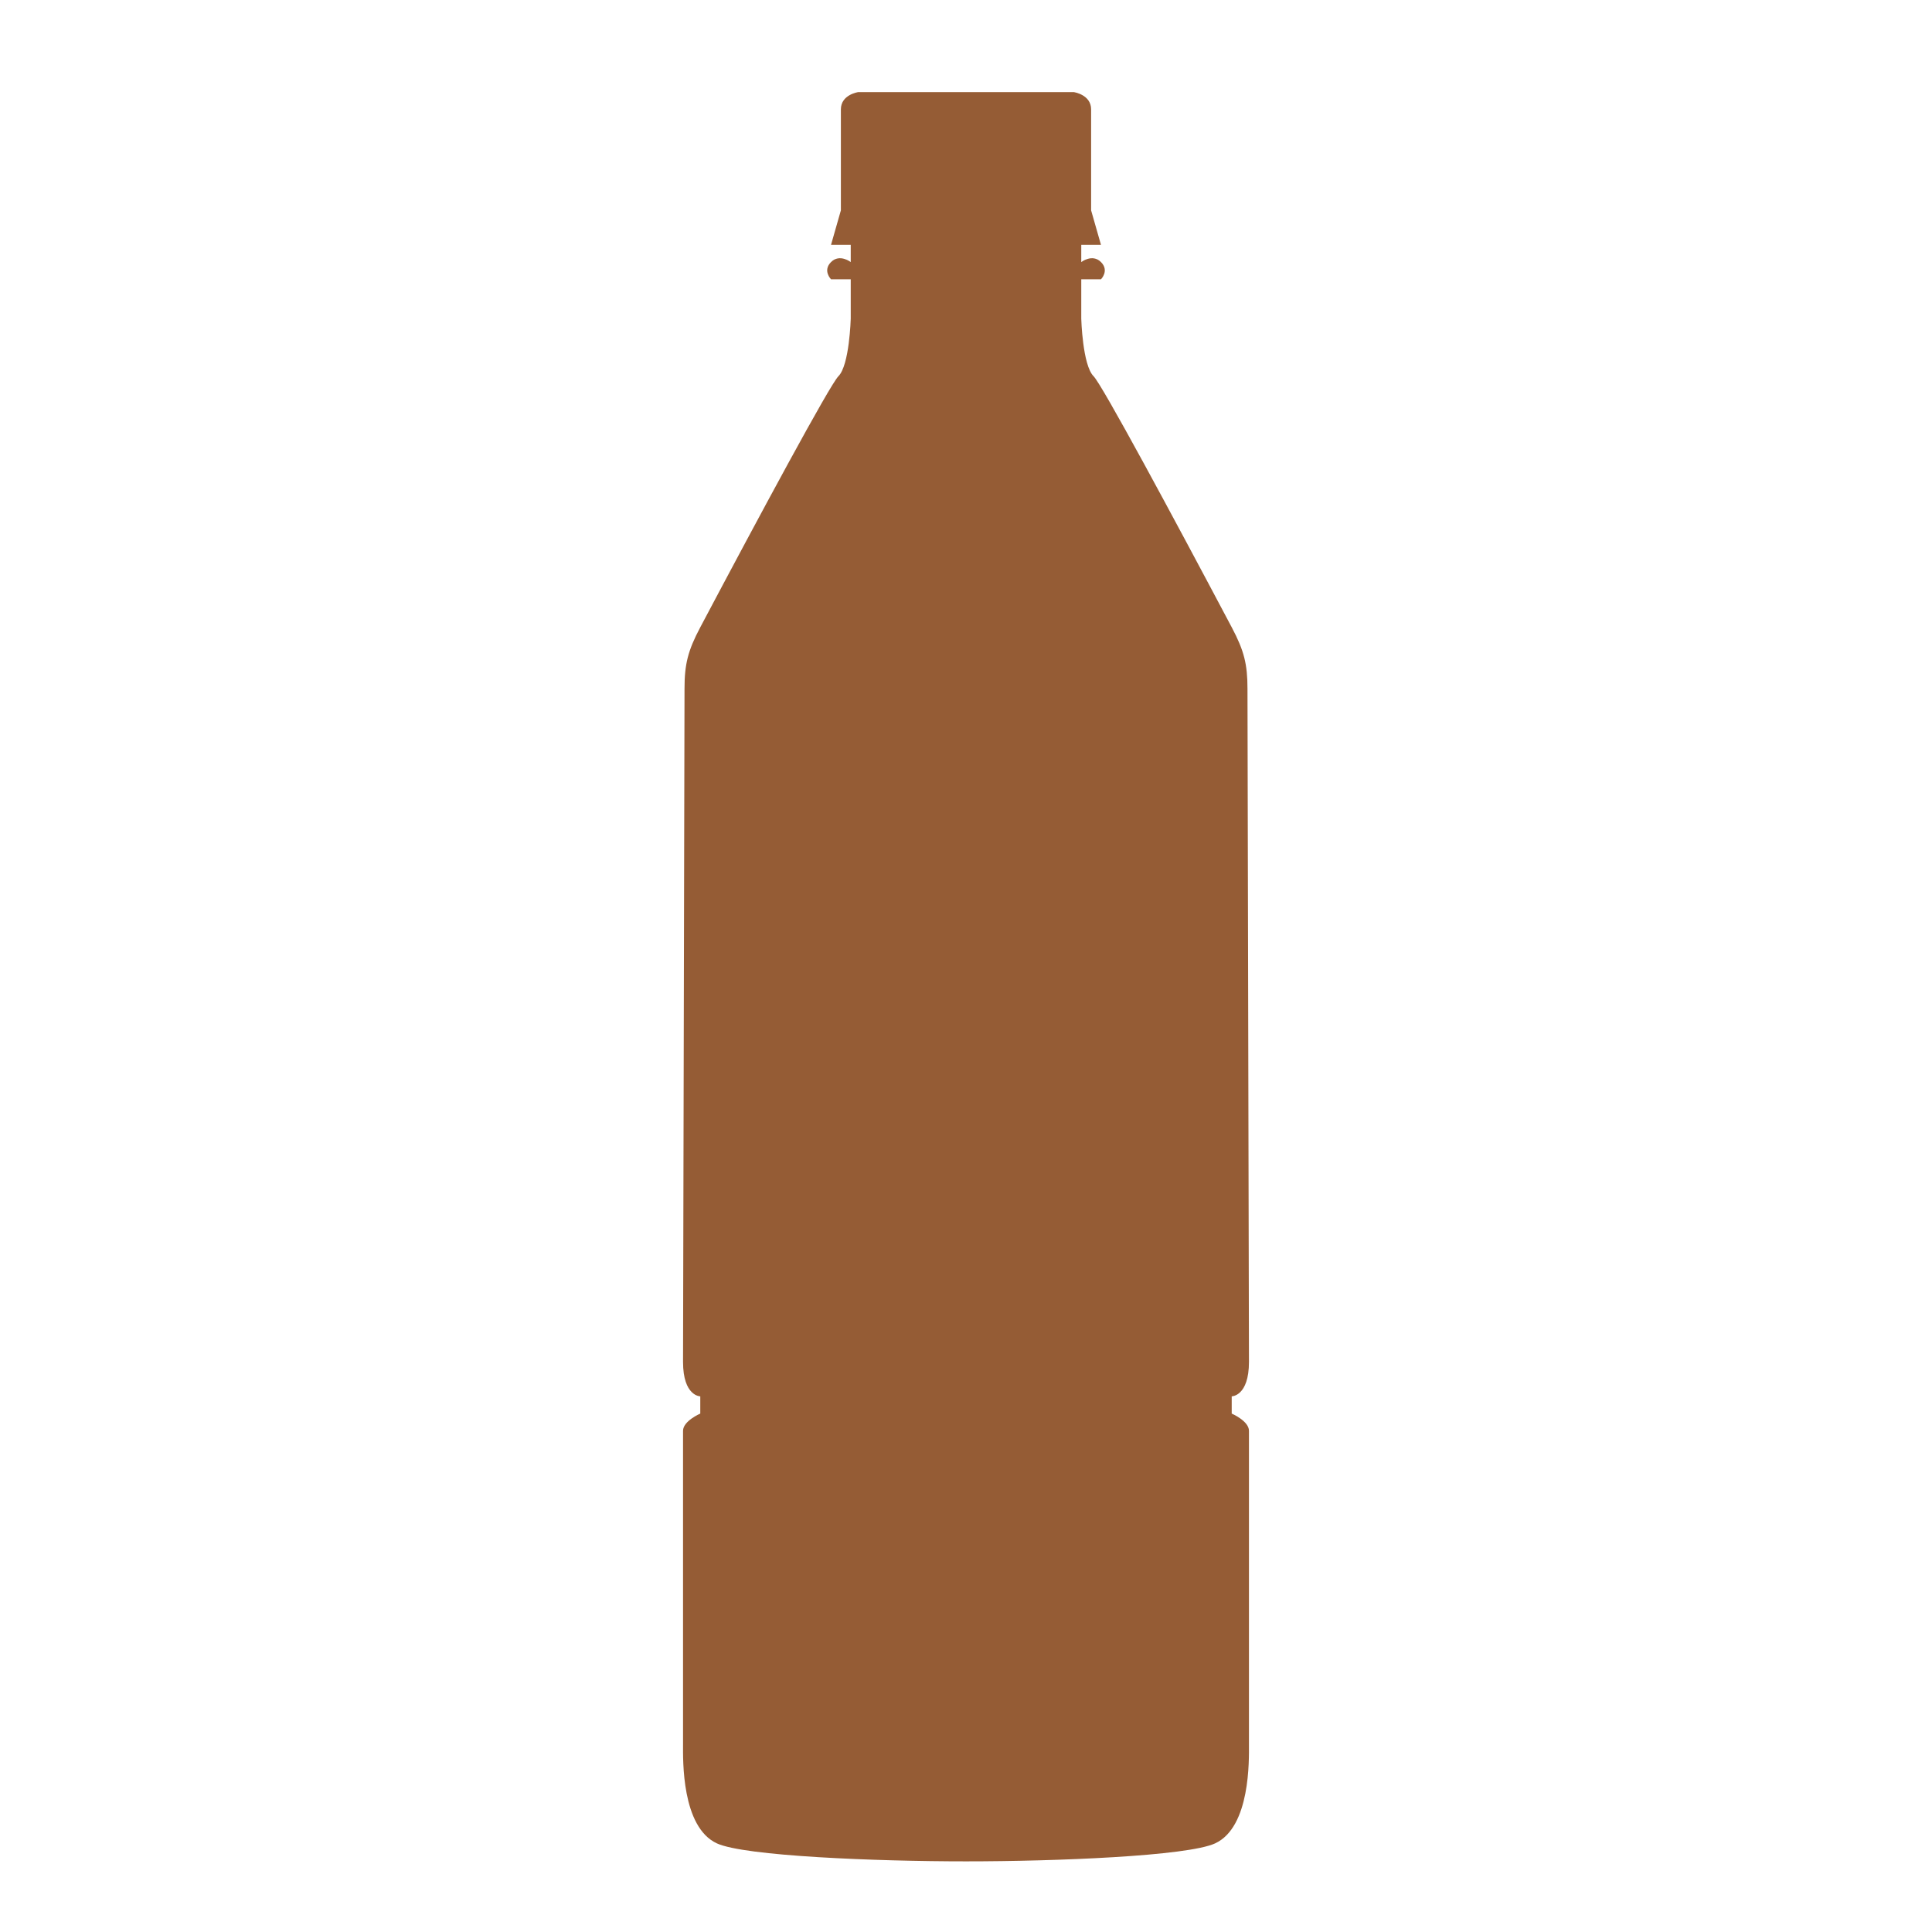 <?xml version="1.0" encoding="iso-8859-1"?>
<!-- Generator: Adobe Illustrator 18.1.1, SVG Export Plug-In . SVG Version: 6.00 Build 0)  -->
<svg version="1.1" xmlns="http://www.w3.org/2000/svg" xmlns:xlink="http://www.w3.org/1999/xlink" x="0px" y="0px"
	 viewBox="0 0 180 180" style="enable-background:new 0 0 180 180;" xml:space="preserve">
<g id="ca1">
	<rect y="0" style="fill:#FFFFFF;" width="180" height="180"/>
</g>
<g id="ca2">
	<path style="fill:#955C35;" d="M90,173.418c-8.381,0-20.641-0.486-23.213-1.676c-3.301-1.529-3.15-7.803-3.15-9.18
		c0-1.377,0-28.338,0-29.256c0-0.918,1.606-1.605,1.606-1.605v-1.607c0,0-1.606,0-1.606-3.211c0-0.916,0.138-61.821,0.138-62.726
		c0-2.272,0.316-3.54,1.462-5.702c5.562-10.5,12.081-22.607,12.877-23.403c1.032-1.032,1.147-5.359,1.147-5.359v-3.671h-1.836
		c0,0-0.803-0.804,0-1.606c0.803-0.804,1.836,0,1.836,0v-1.606h-1.836l0.918-3.213c0,0,0-8.03,0-9.407
		c0-1.377,1.606-1.606,1.606-1.606h20.102c0,0,1.606,0.229,1.606,1.606c0,1.377,0,9.407,0,9.407l0.918,3.213h-1.836v1.606
		c0,0,1.033-0.804,1.836,0c0.803,0.803,0,1.606,0,1.606h-1.836v3.671c0,0,0.115,4.327,1.147,5.359
		c0.796,0.796,7.314,12.903,12.877,23.403c1.146,2.162,1.462,3.43,1.462,5.702c0,0.905,0.138,61.81,0.138,62.726
		c0,3.211-1.607,3.211-1.607,3.211v1.607c0,0,1.607,0.688,1.607,1.605c0,0.918,0,27.879,0,29.256c0,1.377,0.15,7.65-3.15,9.18
		C110.641,172.932,98.381,173.418,90,173.418z"/>
</g>
<g id="ca3" style="display:none;">
	<polygon style="display:inline;fill:#FFFFFF;stroke:#000000;" points="72.583,81.786 89.917,81.786 87.583,68.12 73.916,69.786 	
		"/>
	<path style="display:inline;" d="M77.885,69.302c0,2.485,1.269,4.5,2.833,4.5c1.565,0,2.834-2.705,2.834-5.191"/>
	<polygon style="display:inline;fill:#FFFFFF;stroke:#000000;" points="108.25,81.786 90.917,81.786 93.25,68.12 106.917,69.786 	
		"/>
	<path style="display:inline;" d="M102.948,69.302c0,2.485-1.269,4.5-2.833,4.5c-1.565,0-2.833-2.706-2.833-5.19"/>
</g>
</svg>
